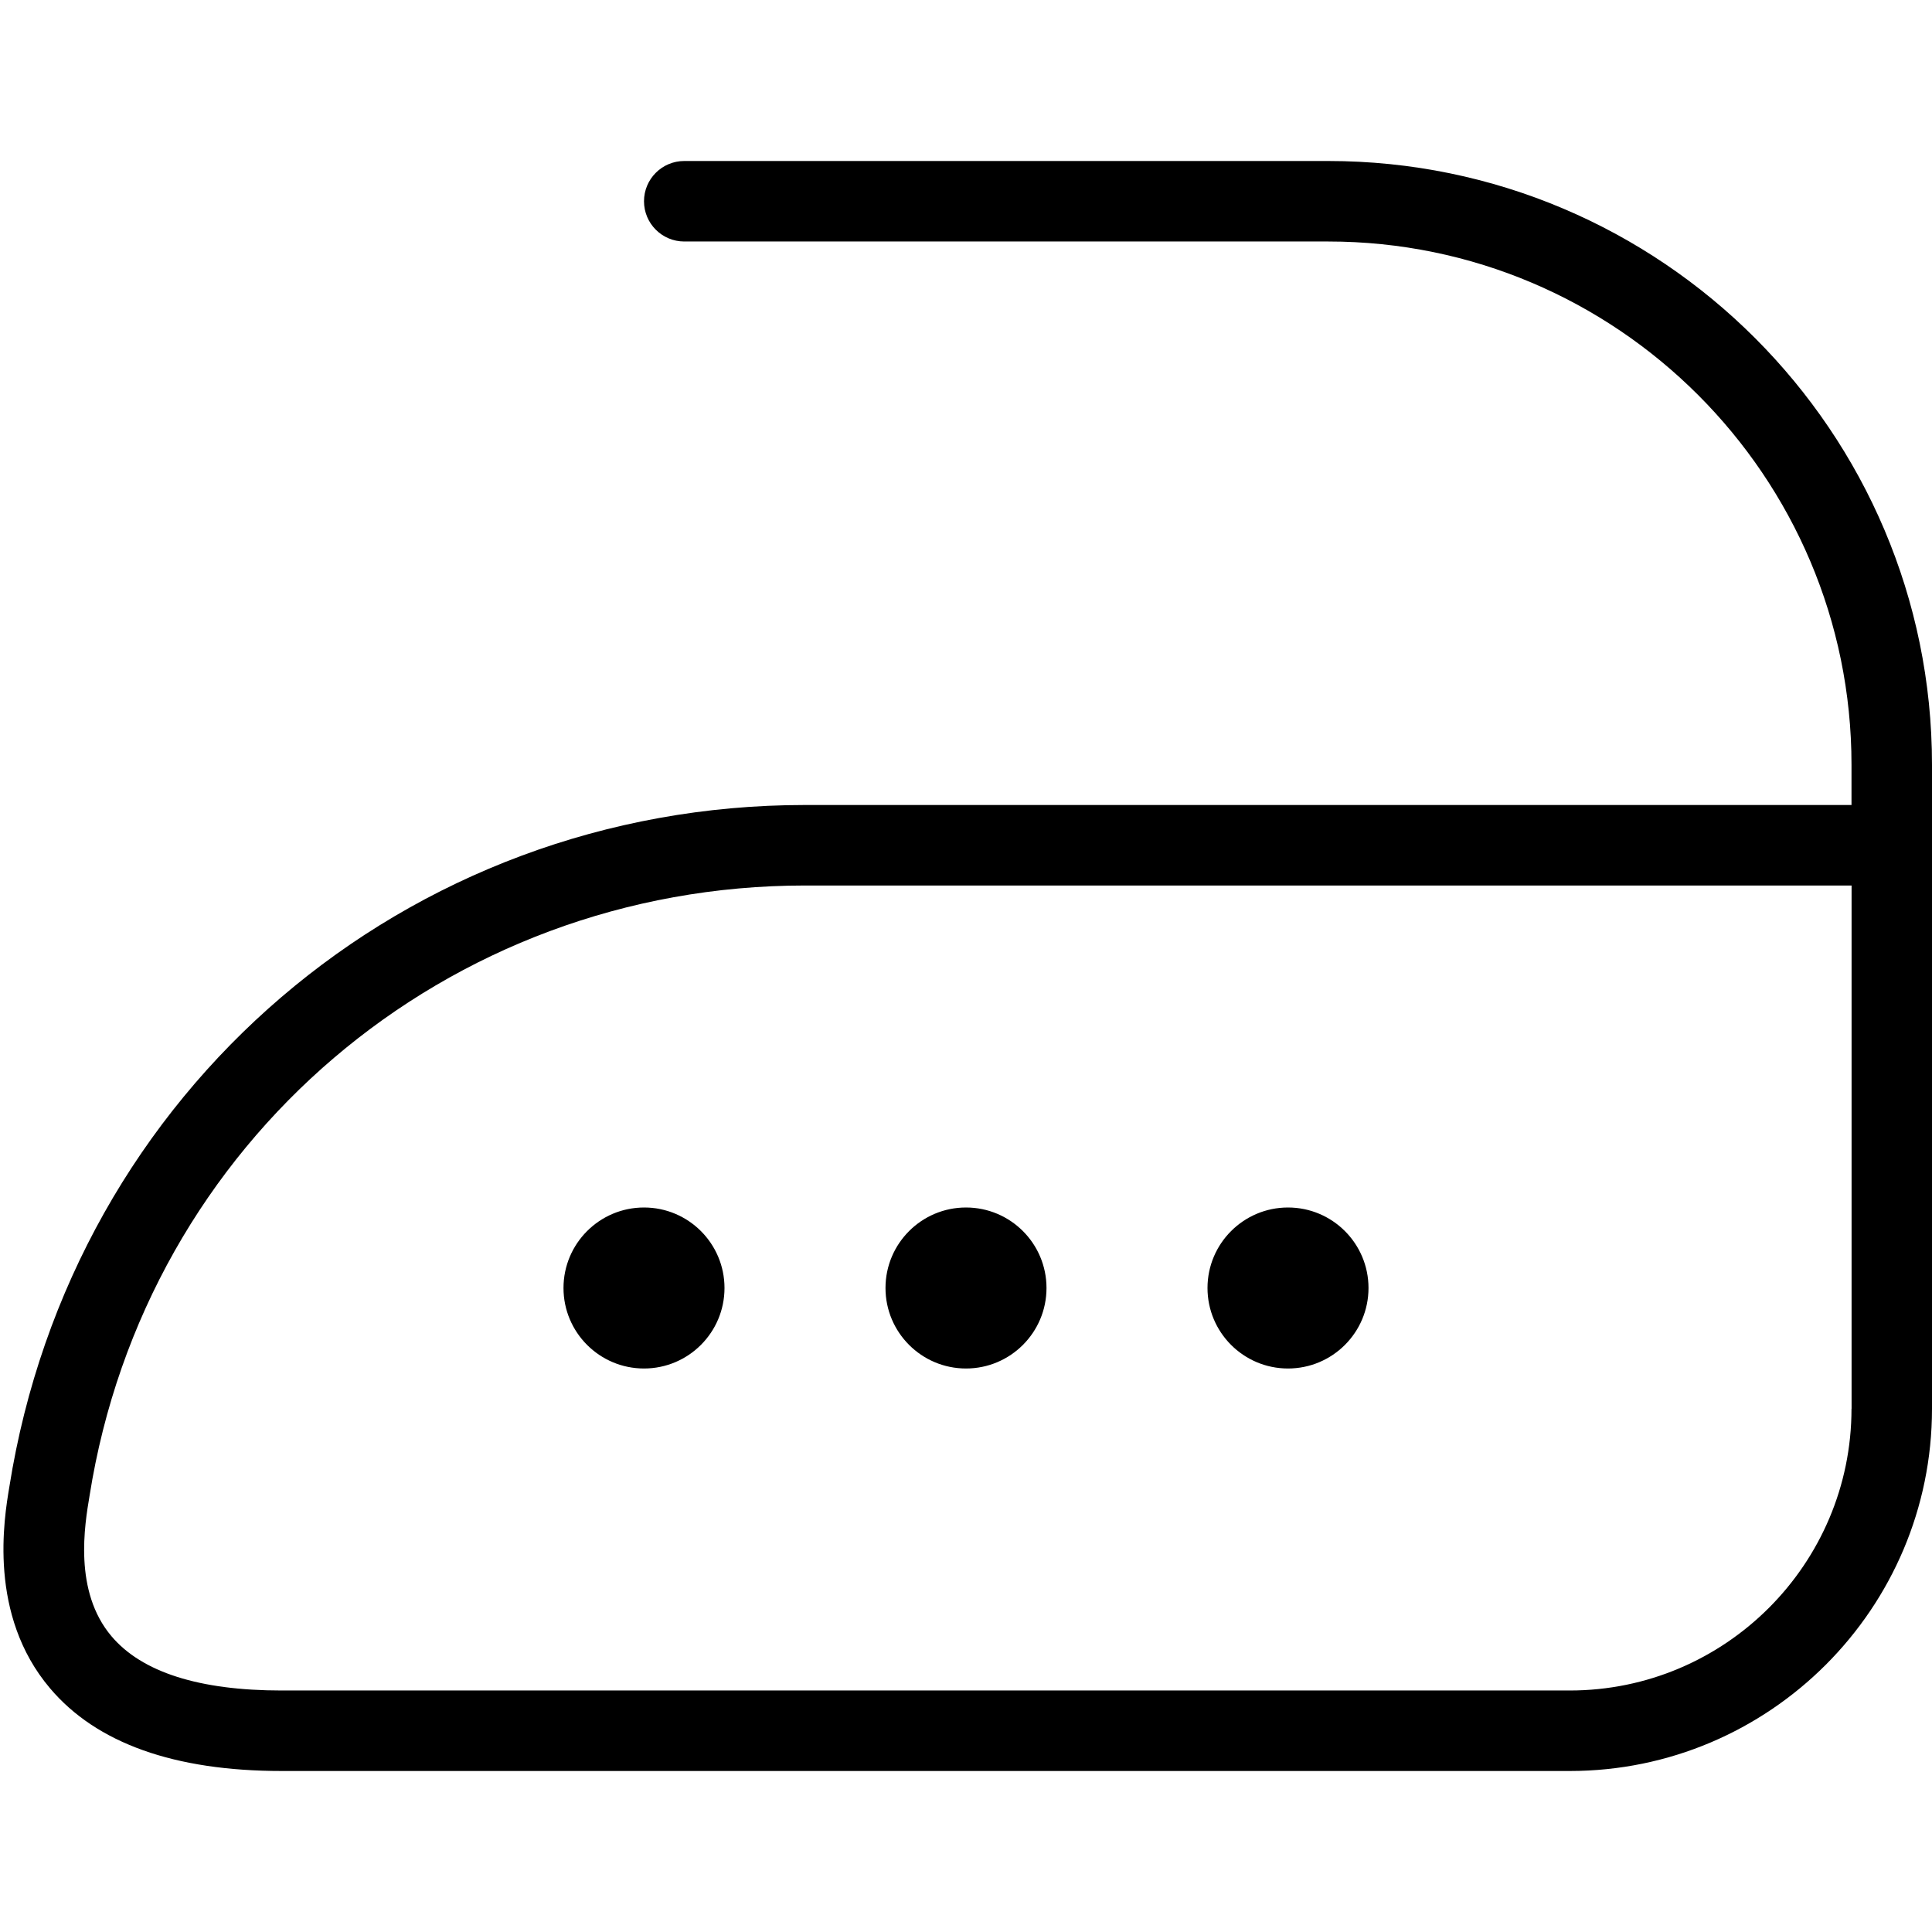 <?xml version="1.0" encoding="UTF-8"?>
<svg xmlns="http://www.w3.org/2000/svg" id="Layer_1" data-name="Layer 1" viewBox="0 0 24 24">
  <path d="M16.5,2H8.5c-.276,0-.5,.224-.5,.5s.224,.5,.5,.5h8c3.584,0,6.5,2.916,6.5,6.5v.5H10C5.051,10,.897,13.542,.116,18.471c-.066,.394-.267,1.589,.505,2.501,.577,.683,1.546,1.028,2.879,1.028H19.5c2.481,0,4.5-2.019,4.5-4.5V9.5c0-4.136-3.364-7.5-7.5-7.5Zm6.5,15.5c0,1.93-1.57,3.5-3.5,3.5H3.5c-1.025,0-1.737-.227-2.115-.674-.473-.559-.334-1.38-.272-1.748,.695-4.391,4.434-7.578,8.888-7.578h13v6.5Zm-12-1.5c0-.552,.448-1,1-1s1,.448,1,1-.448,1-1,1-1-.448-1-1Zm4,0c0-.552,.448-1,1-1s1,.448,1,1-.448,1-1,1-1-.448-1-1Zm-6,0c0,.552-.448,1-1,1s-1-.448-1-1,.448-1,1-1,1,.448,1,1Z"/>
</svg>
